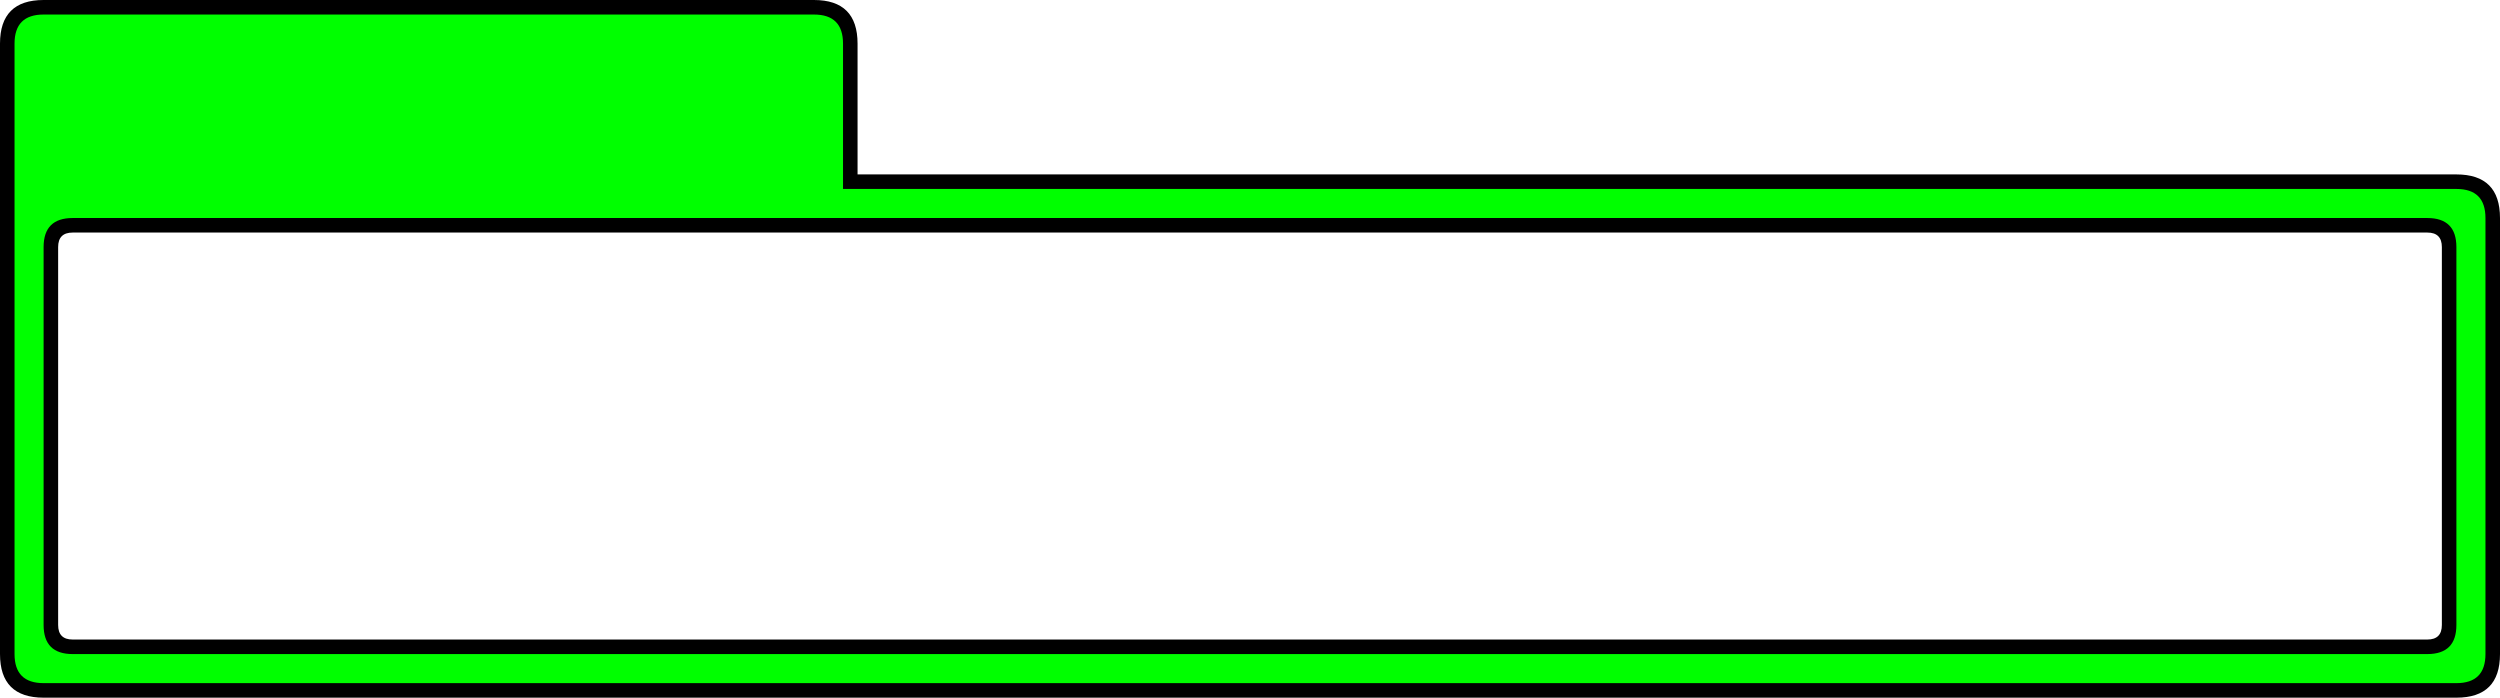 <?xml version="1.0" encoding="UTF-8" standalone="no"?>
<svg xmlns:xlink="http://www.w3.org/1999/xlink" height="48.0px" width="172.0px" xmlns="http://www.w3.org/2000/svg">
  <g transform="matrix(1.0, 0.0, 0.0, 1.0, 3.0, 15.0)">
    <path d="M56.0 -12.0 L56.0 -3.0 166.0 -3.0 Q169.0 -3.0 169.0 0.0 L169.0 30.0 Q169.0 33.0 166.0 33.0 L0.0 33.0 Q-3.0 33.0 -3.0 30.0 L-3.0 -12.0 Q-3.0 -15.0 0.0 -15.0 L53.0 -15.0 Q56.0 -15.0 56.0 -12.0 M164.0 1.0 L2.0 1.0 Q1.0 1.0 1.0 2.0 L1.0 28.0 Q1.0 29.0 2.0 29.0 L164.0 29.0 Q165.0 29.0 165.0 28.0 L165.0 2.0 Q165.0 1.0 164.0 1.0" fill="#000000" fill-rule="evenodd" stroke="none"/>
    <path d="M55.0 -12.0 L55.0 -2.0 166.0 -2.0 Q168.0 -2.0 168.0 0.0 L168.0 30.0 Q168.0 32.0 166.0 32.0 L0.0 32.0 Q-2.0 32.0 -2.0 30.0 L-2.0 -12.0 Q-2.0 -14.0 0.0 -14.0 L53.0 -14.0 Q55.0 -14.0 55.0 -12.0 M164.0 0.0 L2.0 0.0 Q0.0 0.0 0.0 2.0 L0.0 28.0 Q0.0 30.0 2.0 30.0 L164.0 30.0 Q166.0 30.0 166.0 28.0 L166.0 2.0 Q166.0 0.0 164.0 0.0" fill="#00ff00" fill-rule="evenodd" stroke="none"/>
  </g>
</svg>
